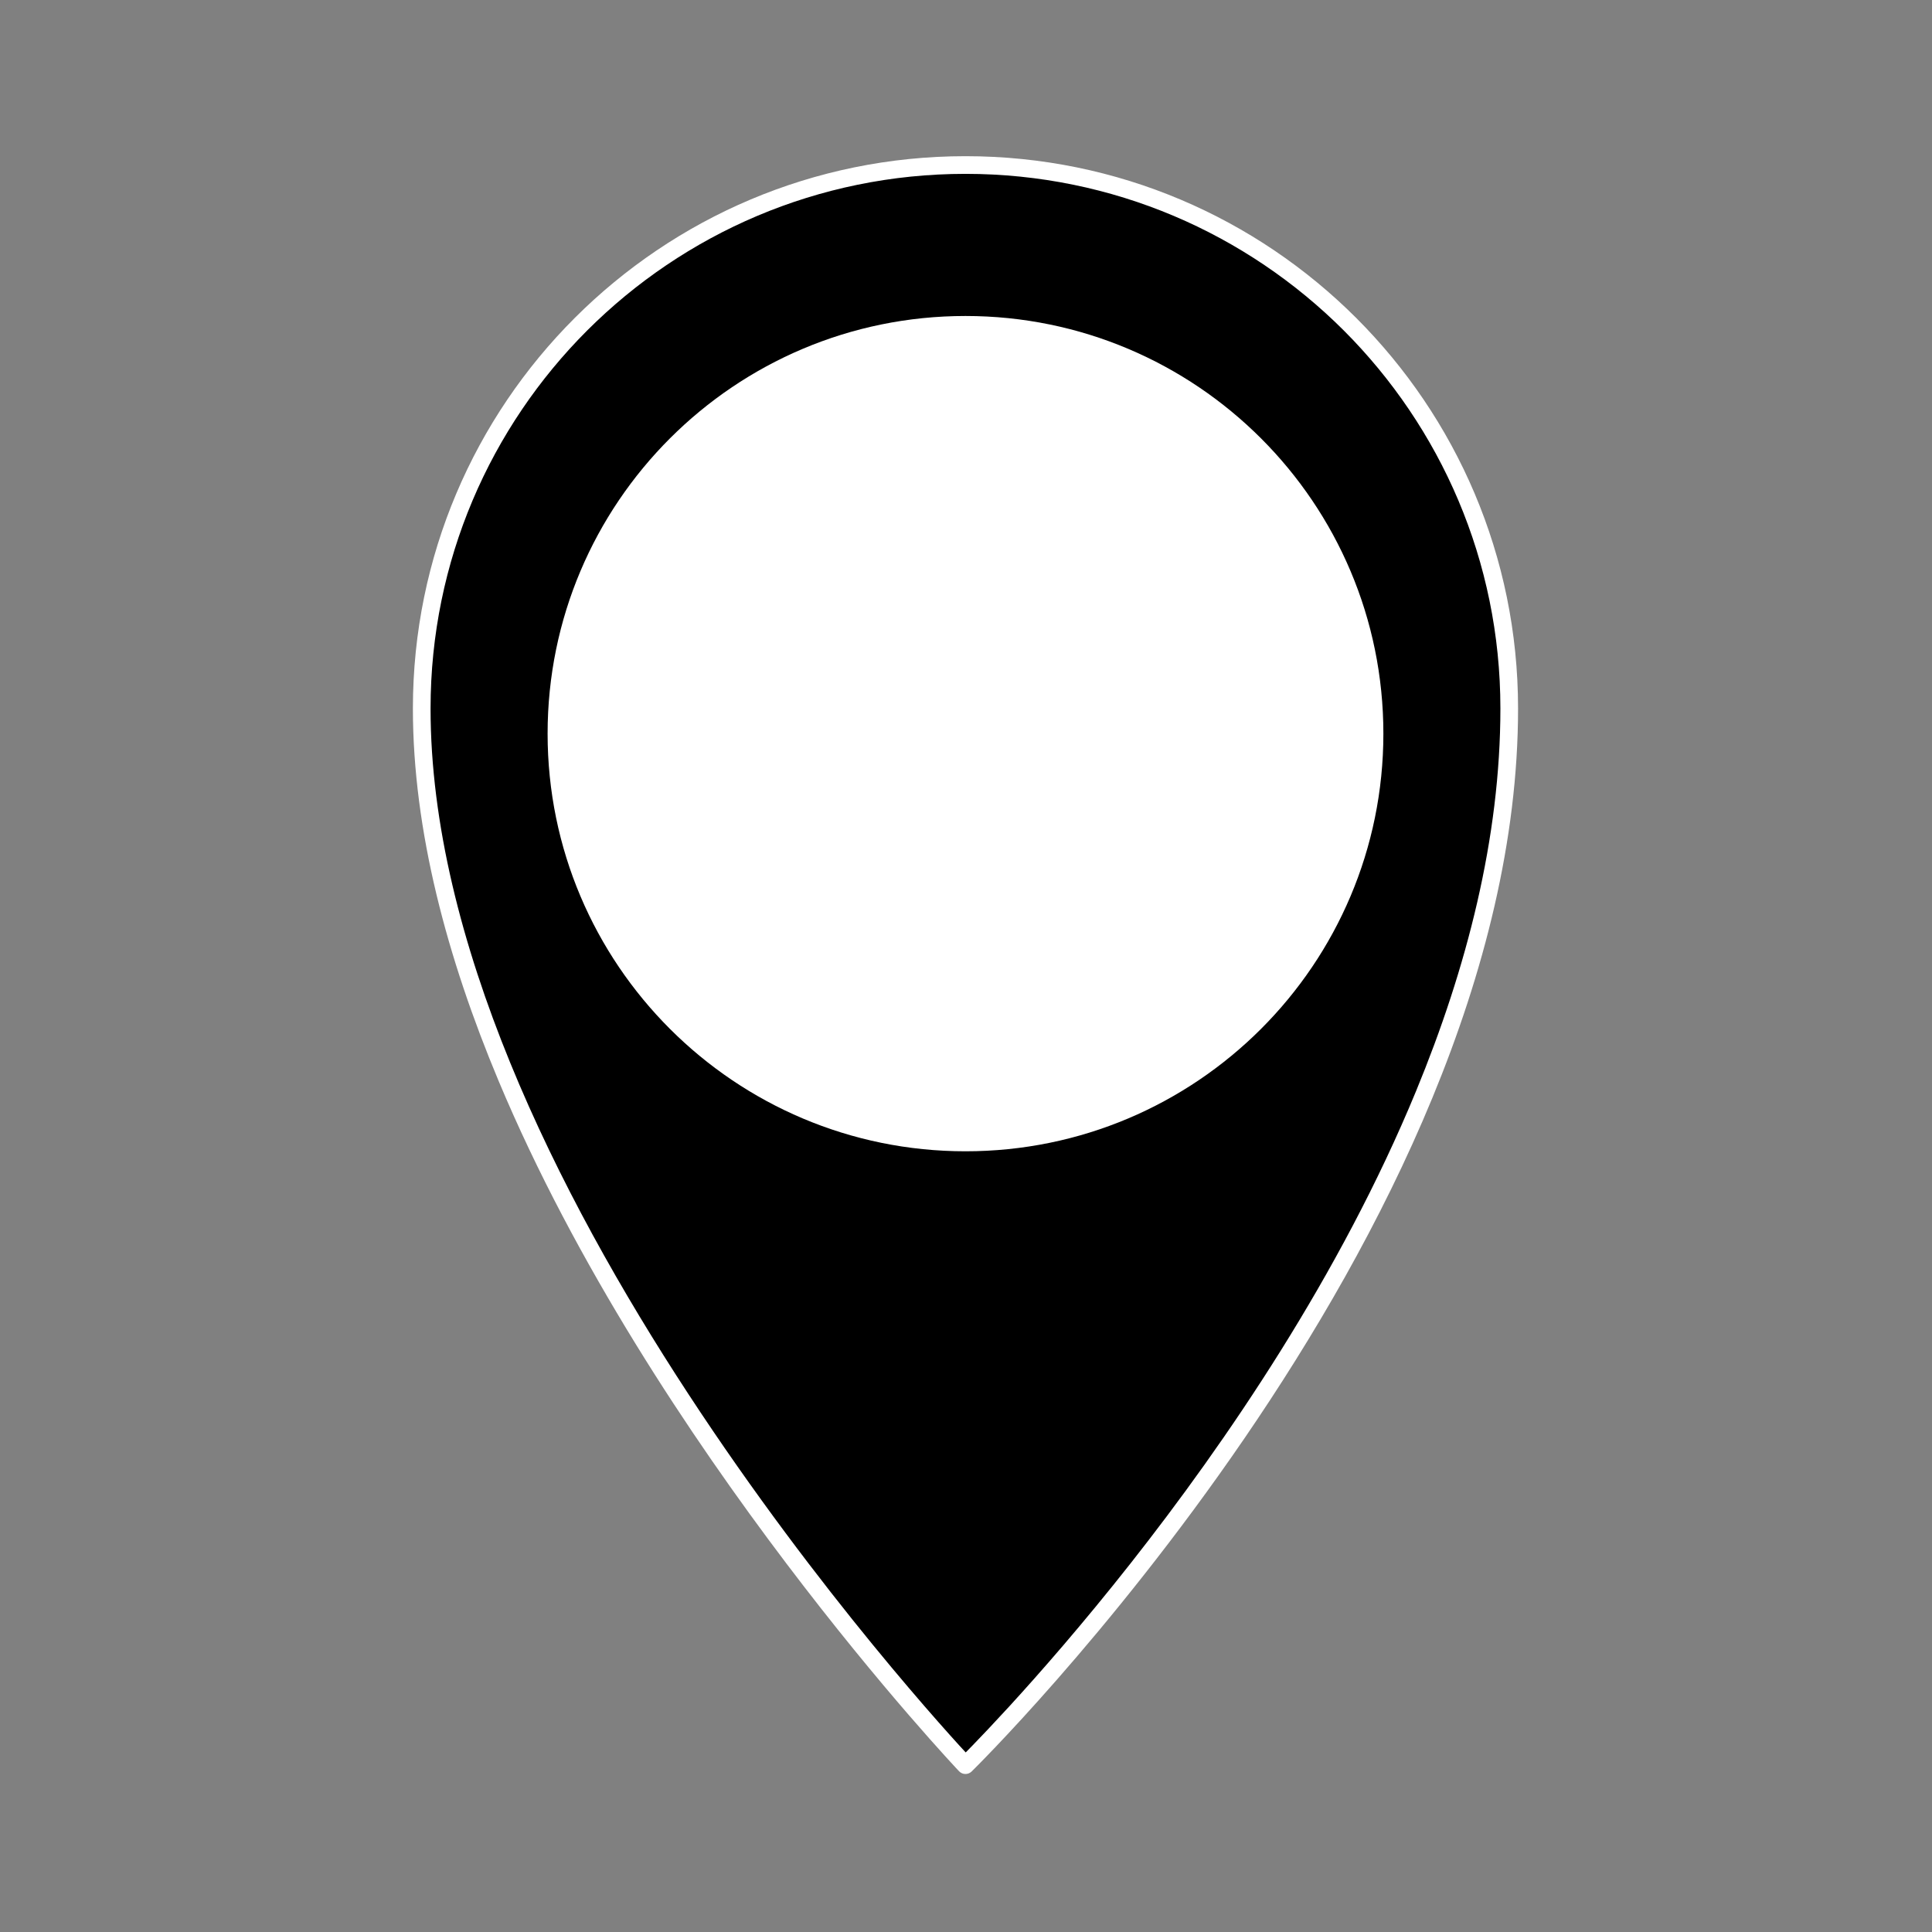 <?xml version="1.0" encoding="UTF-8"?>
<svg xmlns="http://www.w3.org/2000/svg" xmlns:xlink="http://www.w3.org/1999/xlink" width="384pt" height="384pt" viewBox="0 0 384 384" version="1.2">
<rect x="0" y="0" width="384" height="384" fill="#808080" stroke="none"/>
<defs>
<clipPath id="clip1">
  <path d="M 82.094 31 L 301.785 31 L 301.785 352.984 L 82.094 352.984 Z M 82.094 31 "/>
</clipPath>
</defs>
<g id="surface1">
<path style=" stroke:none;fill-rule:nonzero;fill:black;fill-opacity:1;" d="M 299.969 140.812 C 299.969 244.832 191.898 350.844 191.898 350.844 C 191.898 350.844 83.824 236.828 83.824 140.812 C 83.824 81.164 132.211 32.801 191.898 32.801 C 251.586 32.801 299.969 81.164 299.969 140.812 "/>
<g clip-path="url(#clip1)" clip-rule="nonzero">
<path style=" stroke:none;fill-rule:nonzero;fill:rgb(100%,100%,100%);fill-opacity:1;" d="M 299.969 140.812 L 298.215 140.812 C 298.219 166.516 291.531 192.43 281.461 216.844 C 266.359 253.469 243.645 286.691 224.715 310.727 C 215.246 322.75 206.723 332.473 200.574 339.191 C 197.5 342.543 195.02 345.152 193.309 346.914 C 192.453 347.797 191.789 348.465 191.344 348.918 C 191.121 349.141 190.949 349.312 190.836 349.426 C 190.723 349.535 190.668 349.59 190.668 349.59 L 191.898 350.844 L 193.172 349.633 C 193.172 349.633 193.07 349.531 192.867 349.316 C 189.742 345.973 162.859 316.859 136.797 277.039 C 123.766 257.137 110.941 234.551 101.395 211.203 C 91.844 187.855 85.574 163.75 85.578 140.812 C 85.578 111.469 97.477 84.914 116.715 65.676 C 135.965 46.449 162.531 34.559 191.898 34.555 C 221.262 34.559 247.828 46.449 267.078 65.676 C 286.316 84.914 298.215 111.469 298.215 140.812 L 301.727 140.812 C 301.727 80.191 252.555 31.047 191.898 31.043 C 131.238 31.047 82.066 80.191 82.066 140.812 C 82.07 165.148 88.902 190.484 99.09 214.816 C 114.379 251.312 137.25 285.582 156.305 310.762 C 175.352 335.938 190.59 352.016 190.621 352.051 C 190.945 352.391 191.395 352.59 191.863 352.594 C 192.332 352.605 192.789 352.422 193.125 352.094 C 193.176 352.043 220.262 325.477 247.383 285.824 C 260.941 265.996 274.512 242.898 284.707 218.18 C 294.898 193.469 301.727 167.125 301.727 140.812 L 299.969 140.812 "/>
</g>
<path style=" stroke:none;fill-rule:nonzero;fill:rgb(100%,100%,100%);fill-opacity:1;" d="M 274.957 145.816 C 274.957 191.66 237.77 228.828 191.898 228.828 C 146.027 228.828 108.84 191.66 108.84 145.816 C 108.84 99.973 146.027 62.805 191.898 62.805 C 237.77 62.805 274.957 99.973 274.957 145.816 "/>
</g>
</svg>
